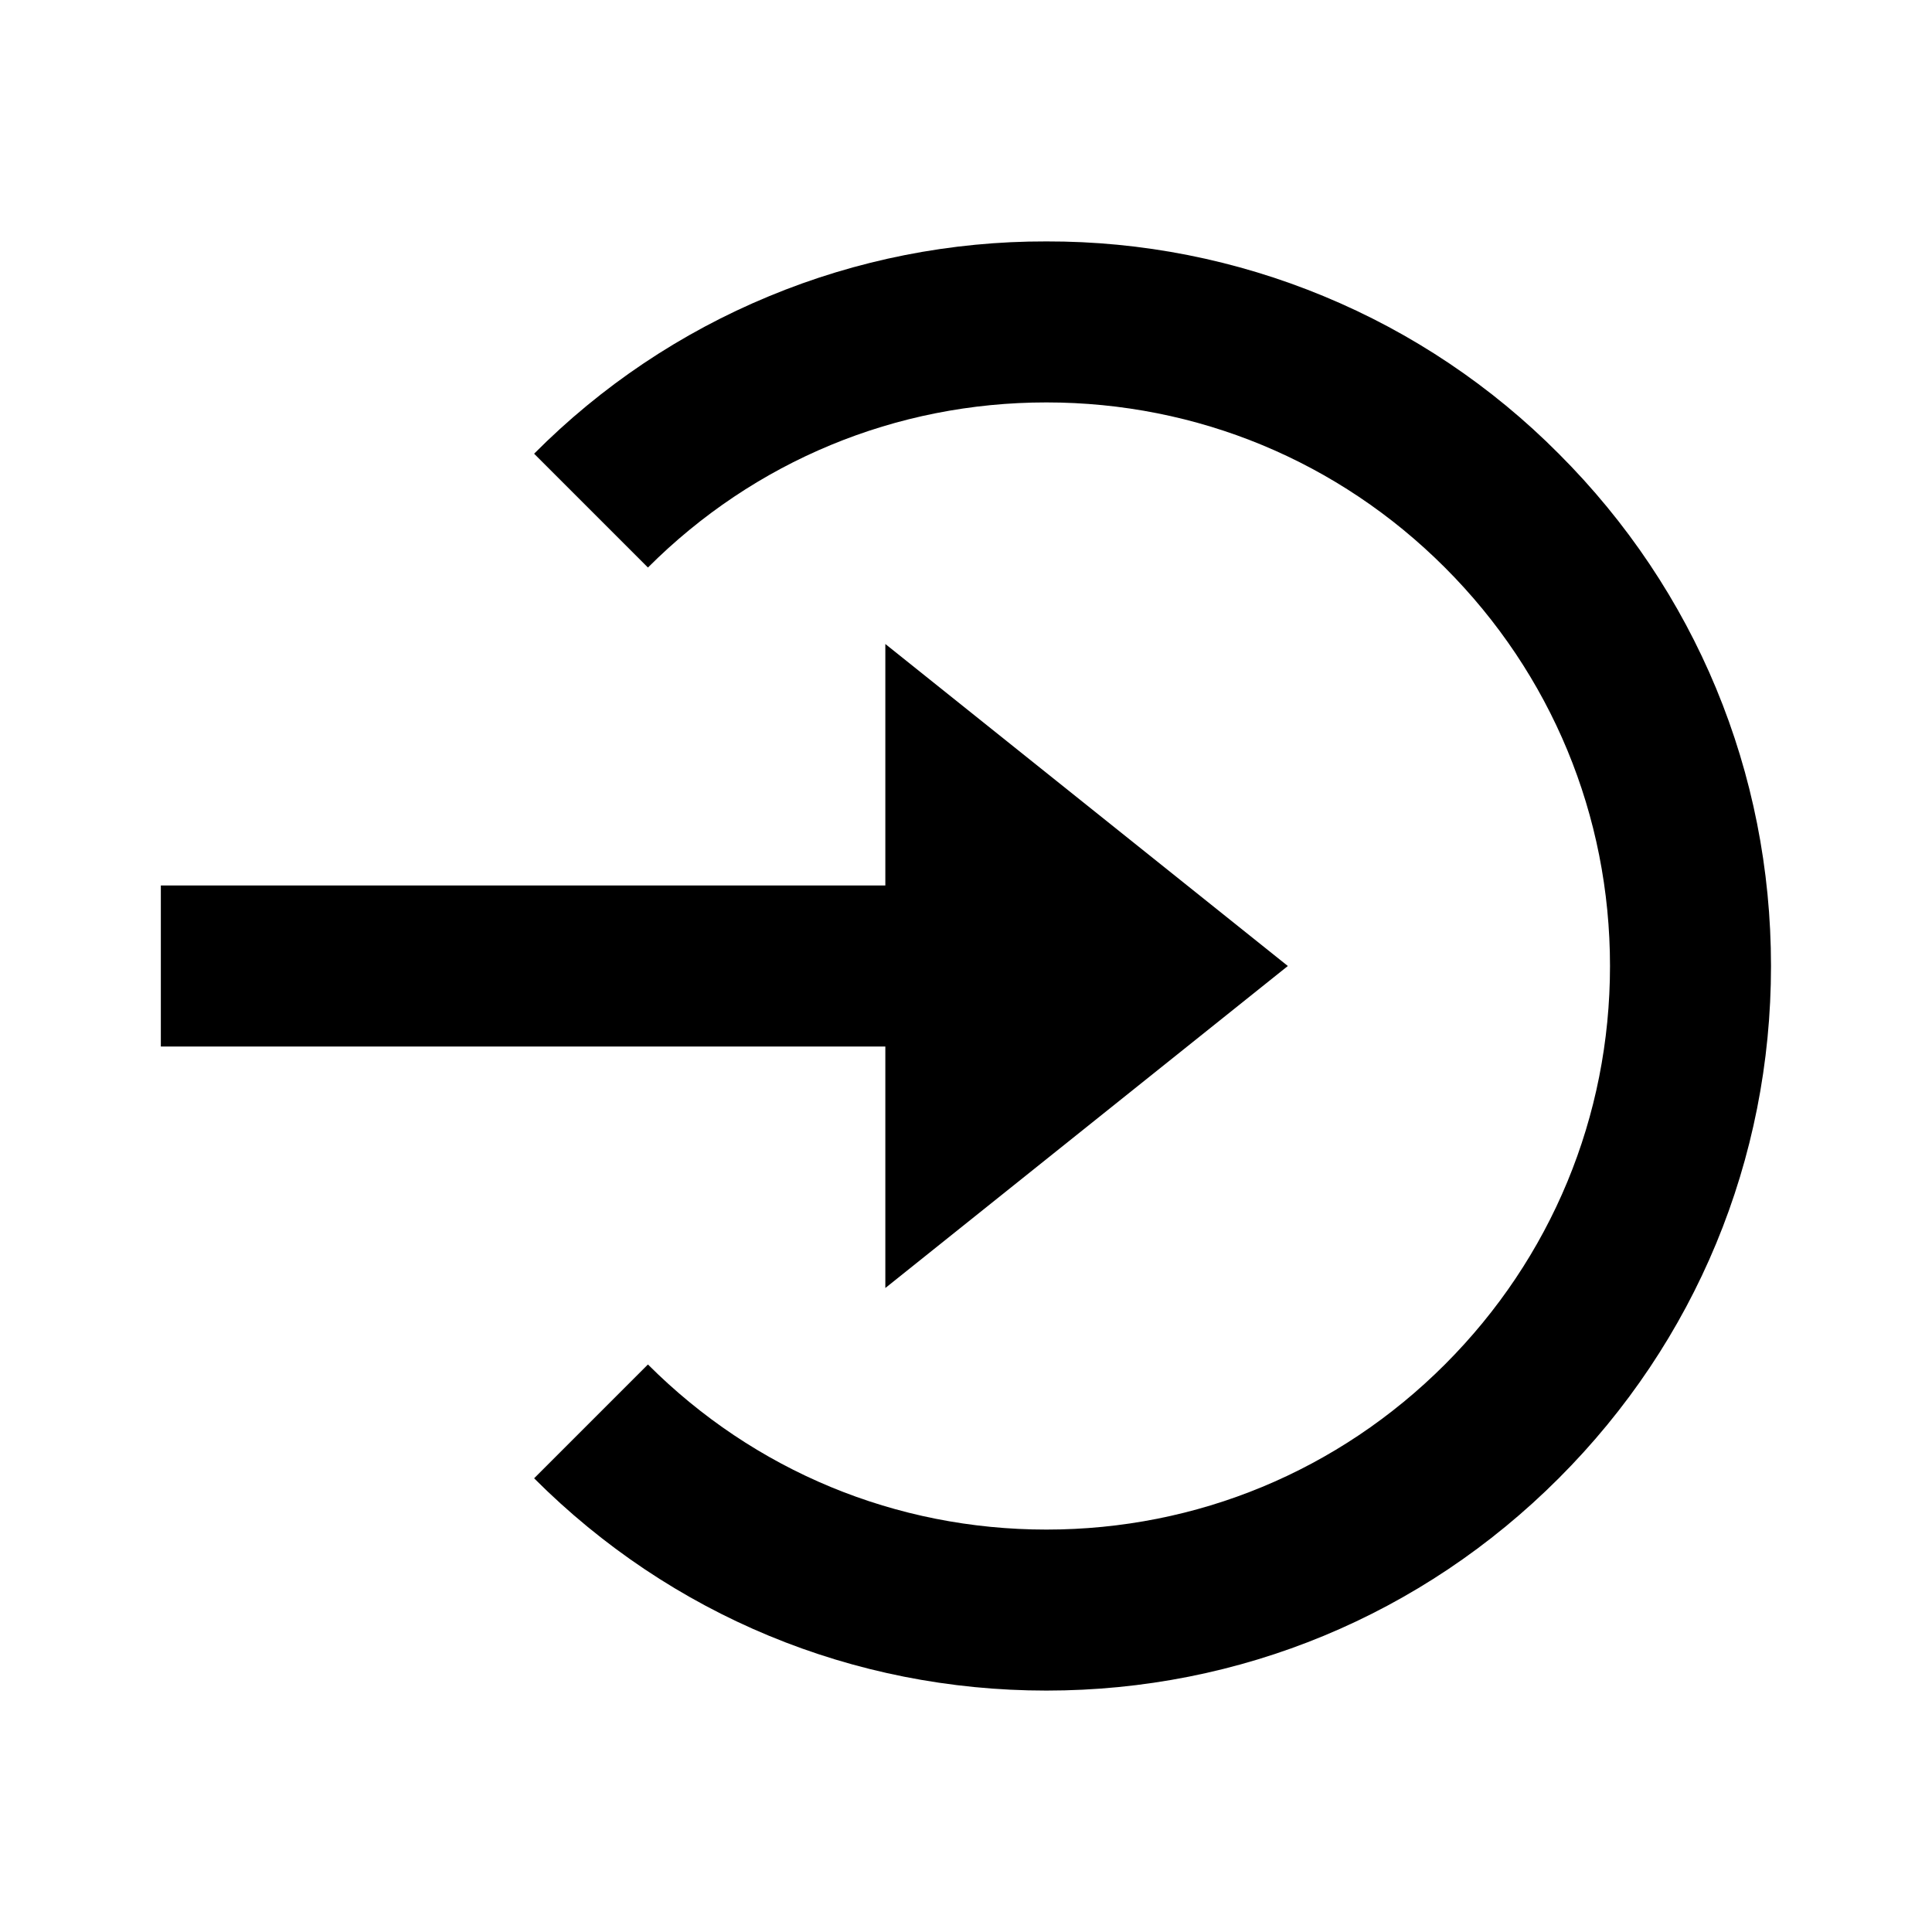 <svg width="24" height="24" viewBox="0 0 24 24" fill="none" xmlns="http://www.w3.org/2000/svg">
<path d="M10.998 16L15.998 12L10.998 8V11H1.998V13H10.998V16Z" fill="black"/>
<path d="M12.999 2.999C11.816 2.996 10.645 3.227 9.553 3.68C8.46 4.132 7.469 4.797 6.635 5.636L8.049 7.05C9.371 5.728 11.129 4.999 12.999 4.999C14.869 4.999 16.627 5.728 17.949 7.05C19.271 8.372 20 10.13 20 12C20 13.87 19.271 15.628 17.949 16.95C16.627 18.272 14.869 19.001 12.999 19.001C11.129 19.001 9.371 18.272 8.049 16.95L6.635 18.364C8.334 20.064 10.594 21.001 12.999 21.001C15.404 21.001 17.664 20.064 19.363 18.364C21.063 16.665 22 14.405 22 12C22 9.595 21.063 7.335 19.363 5.636C18.529 4.797 17.538 4.132 16.445 3.68C15.353 3.227 14.181 2.996 12.999 2.999Z" fill="black"/>
</svg>
